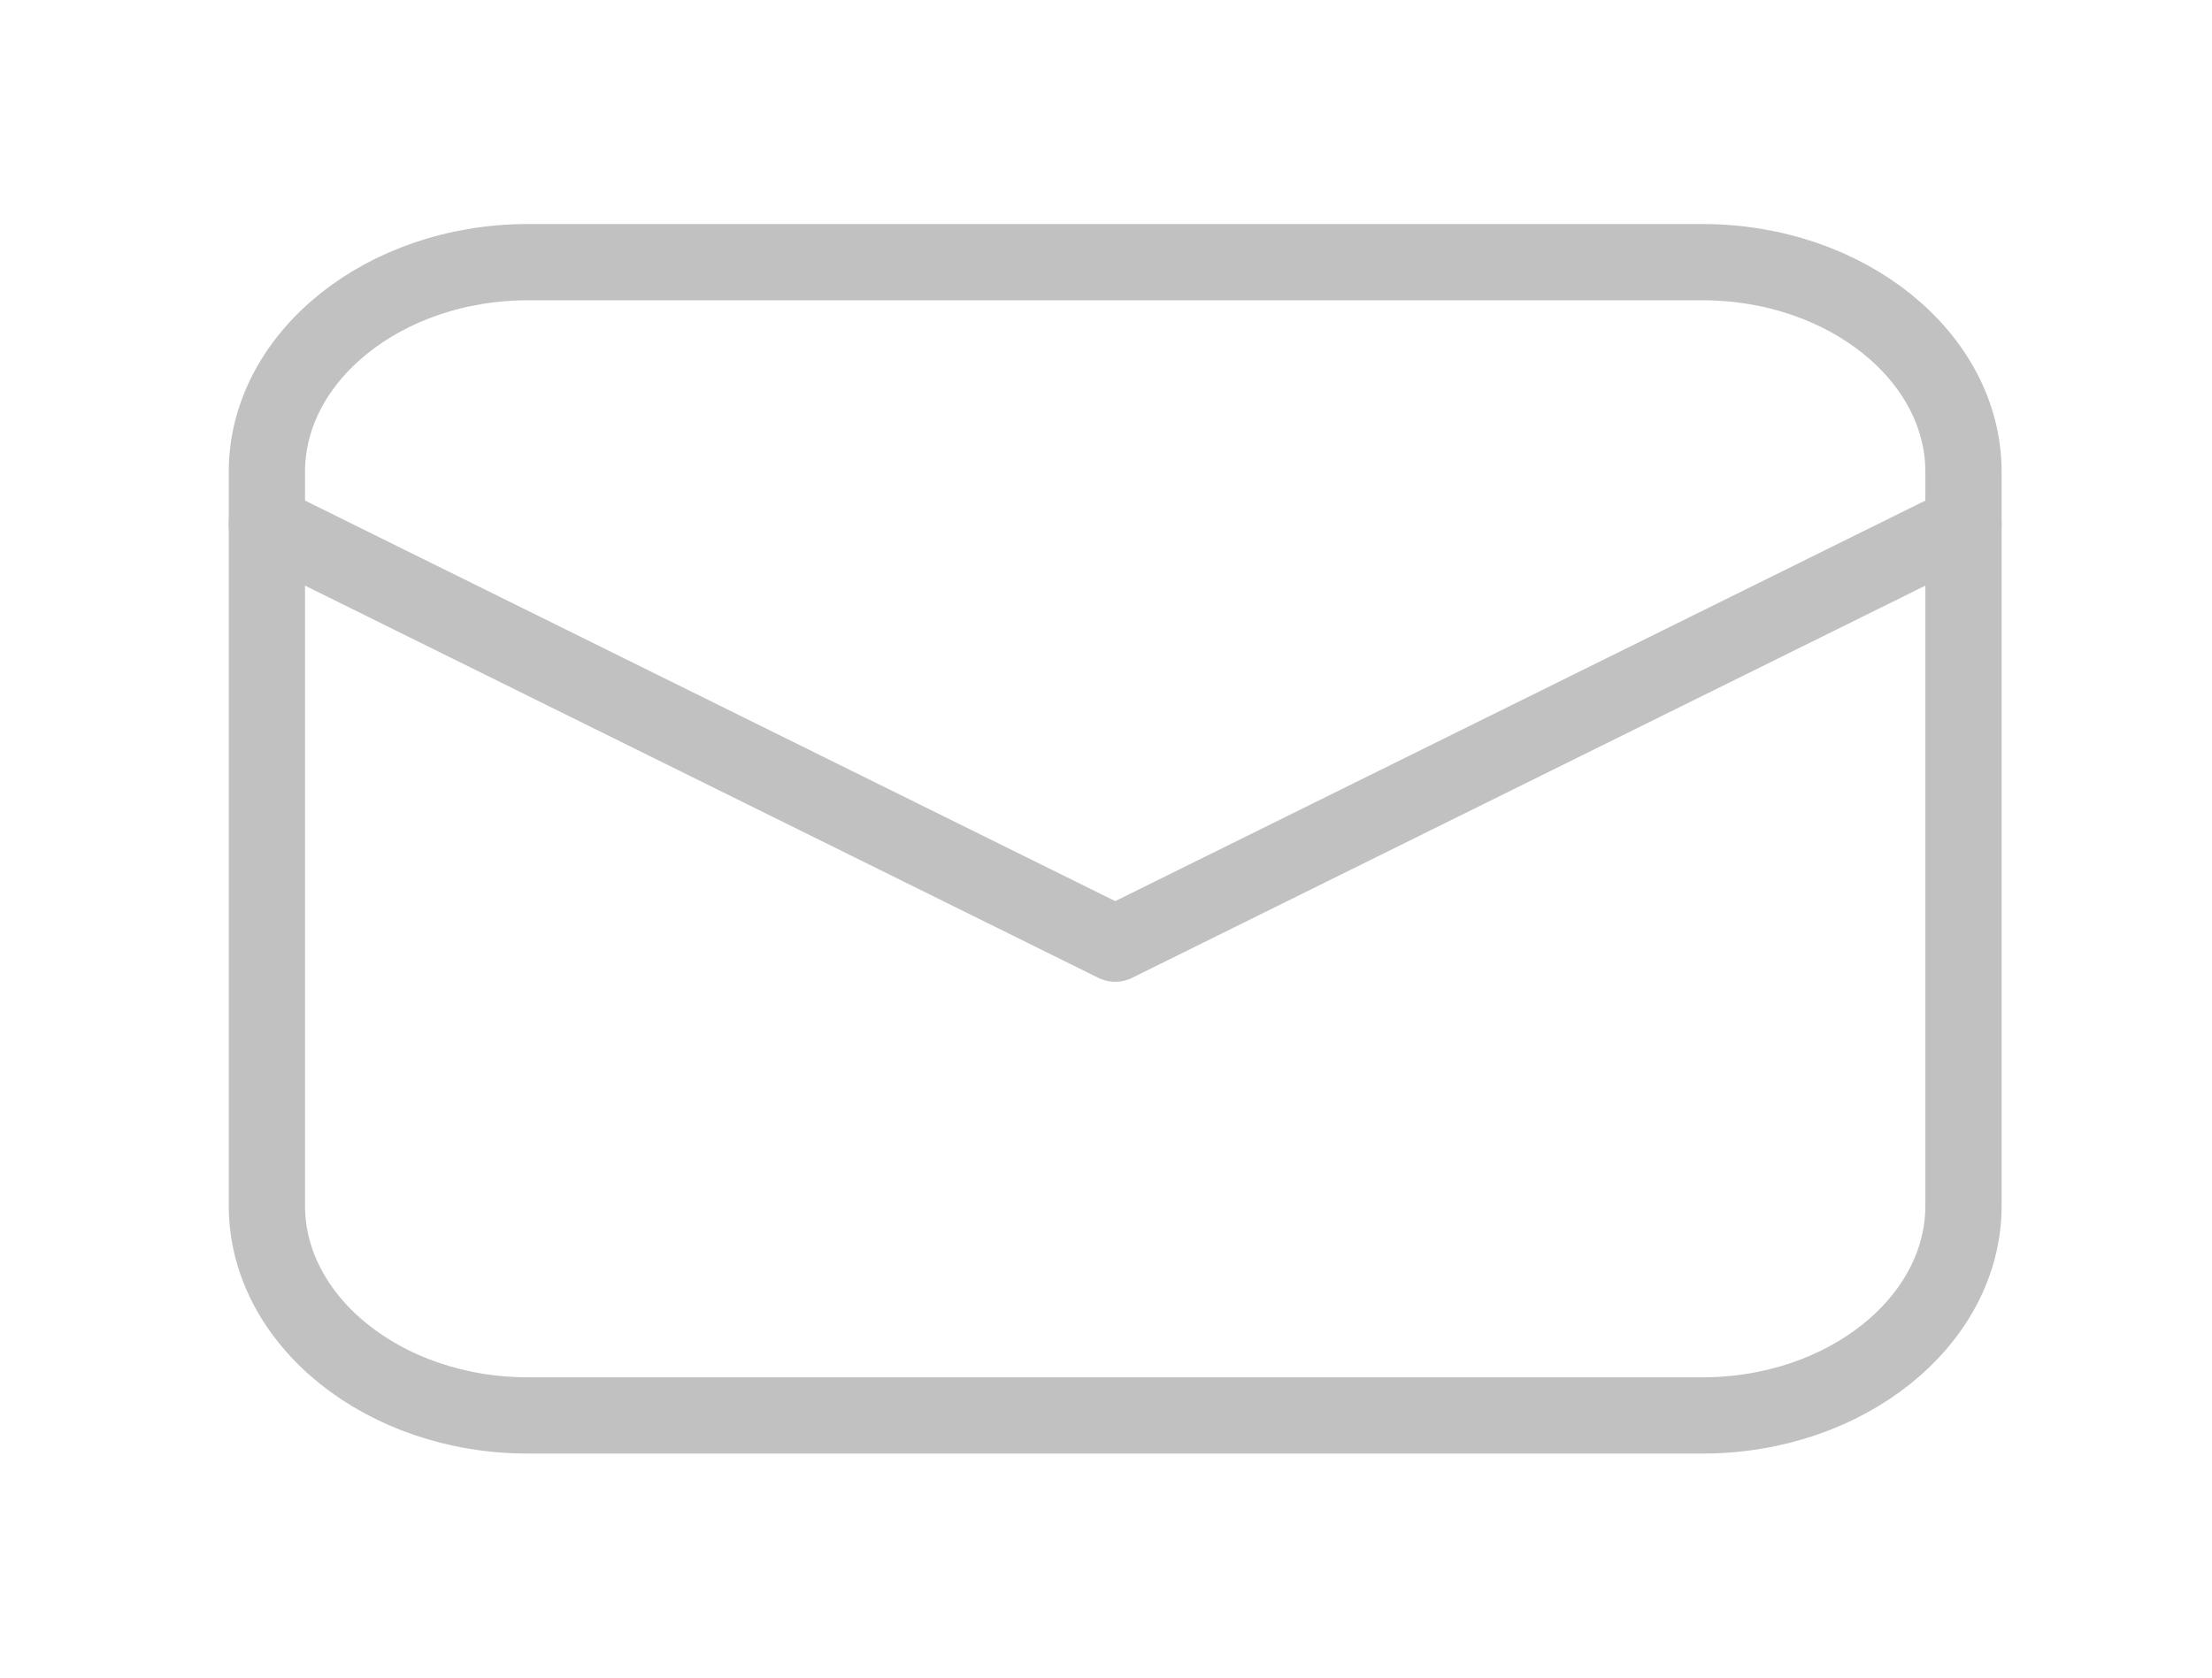 <svg width="29" height="22" viewBox="0 0 29 22" fill="none" xmlns="http://www.w3.org/2000/svg">
<path d="M22.32 18.562H6.921C5.039 18.562 3.499 17.325 3.499 15.812V6.188C3.499 4.675 5.039 3.438 6.921 3.438H22.32C24.202 3.438 25.742 4.675 25.742 6.188V15.812C25.742 17.325 24.202 18.562 22.32 18.562Z" stroke="#C1C1C1" stroke-miterlimit="10" stroke-linecap="round" stroke-linejoin="round"/>
<path d="M3.499 6.875L14.621 12.375L25.742 6.875" stroke="#C1C1C1" stroke-miterlimit="10" stroke-linecap="round" stroke-linejoin="round"/>
</svg>
